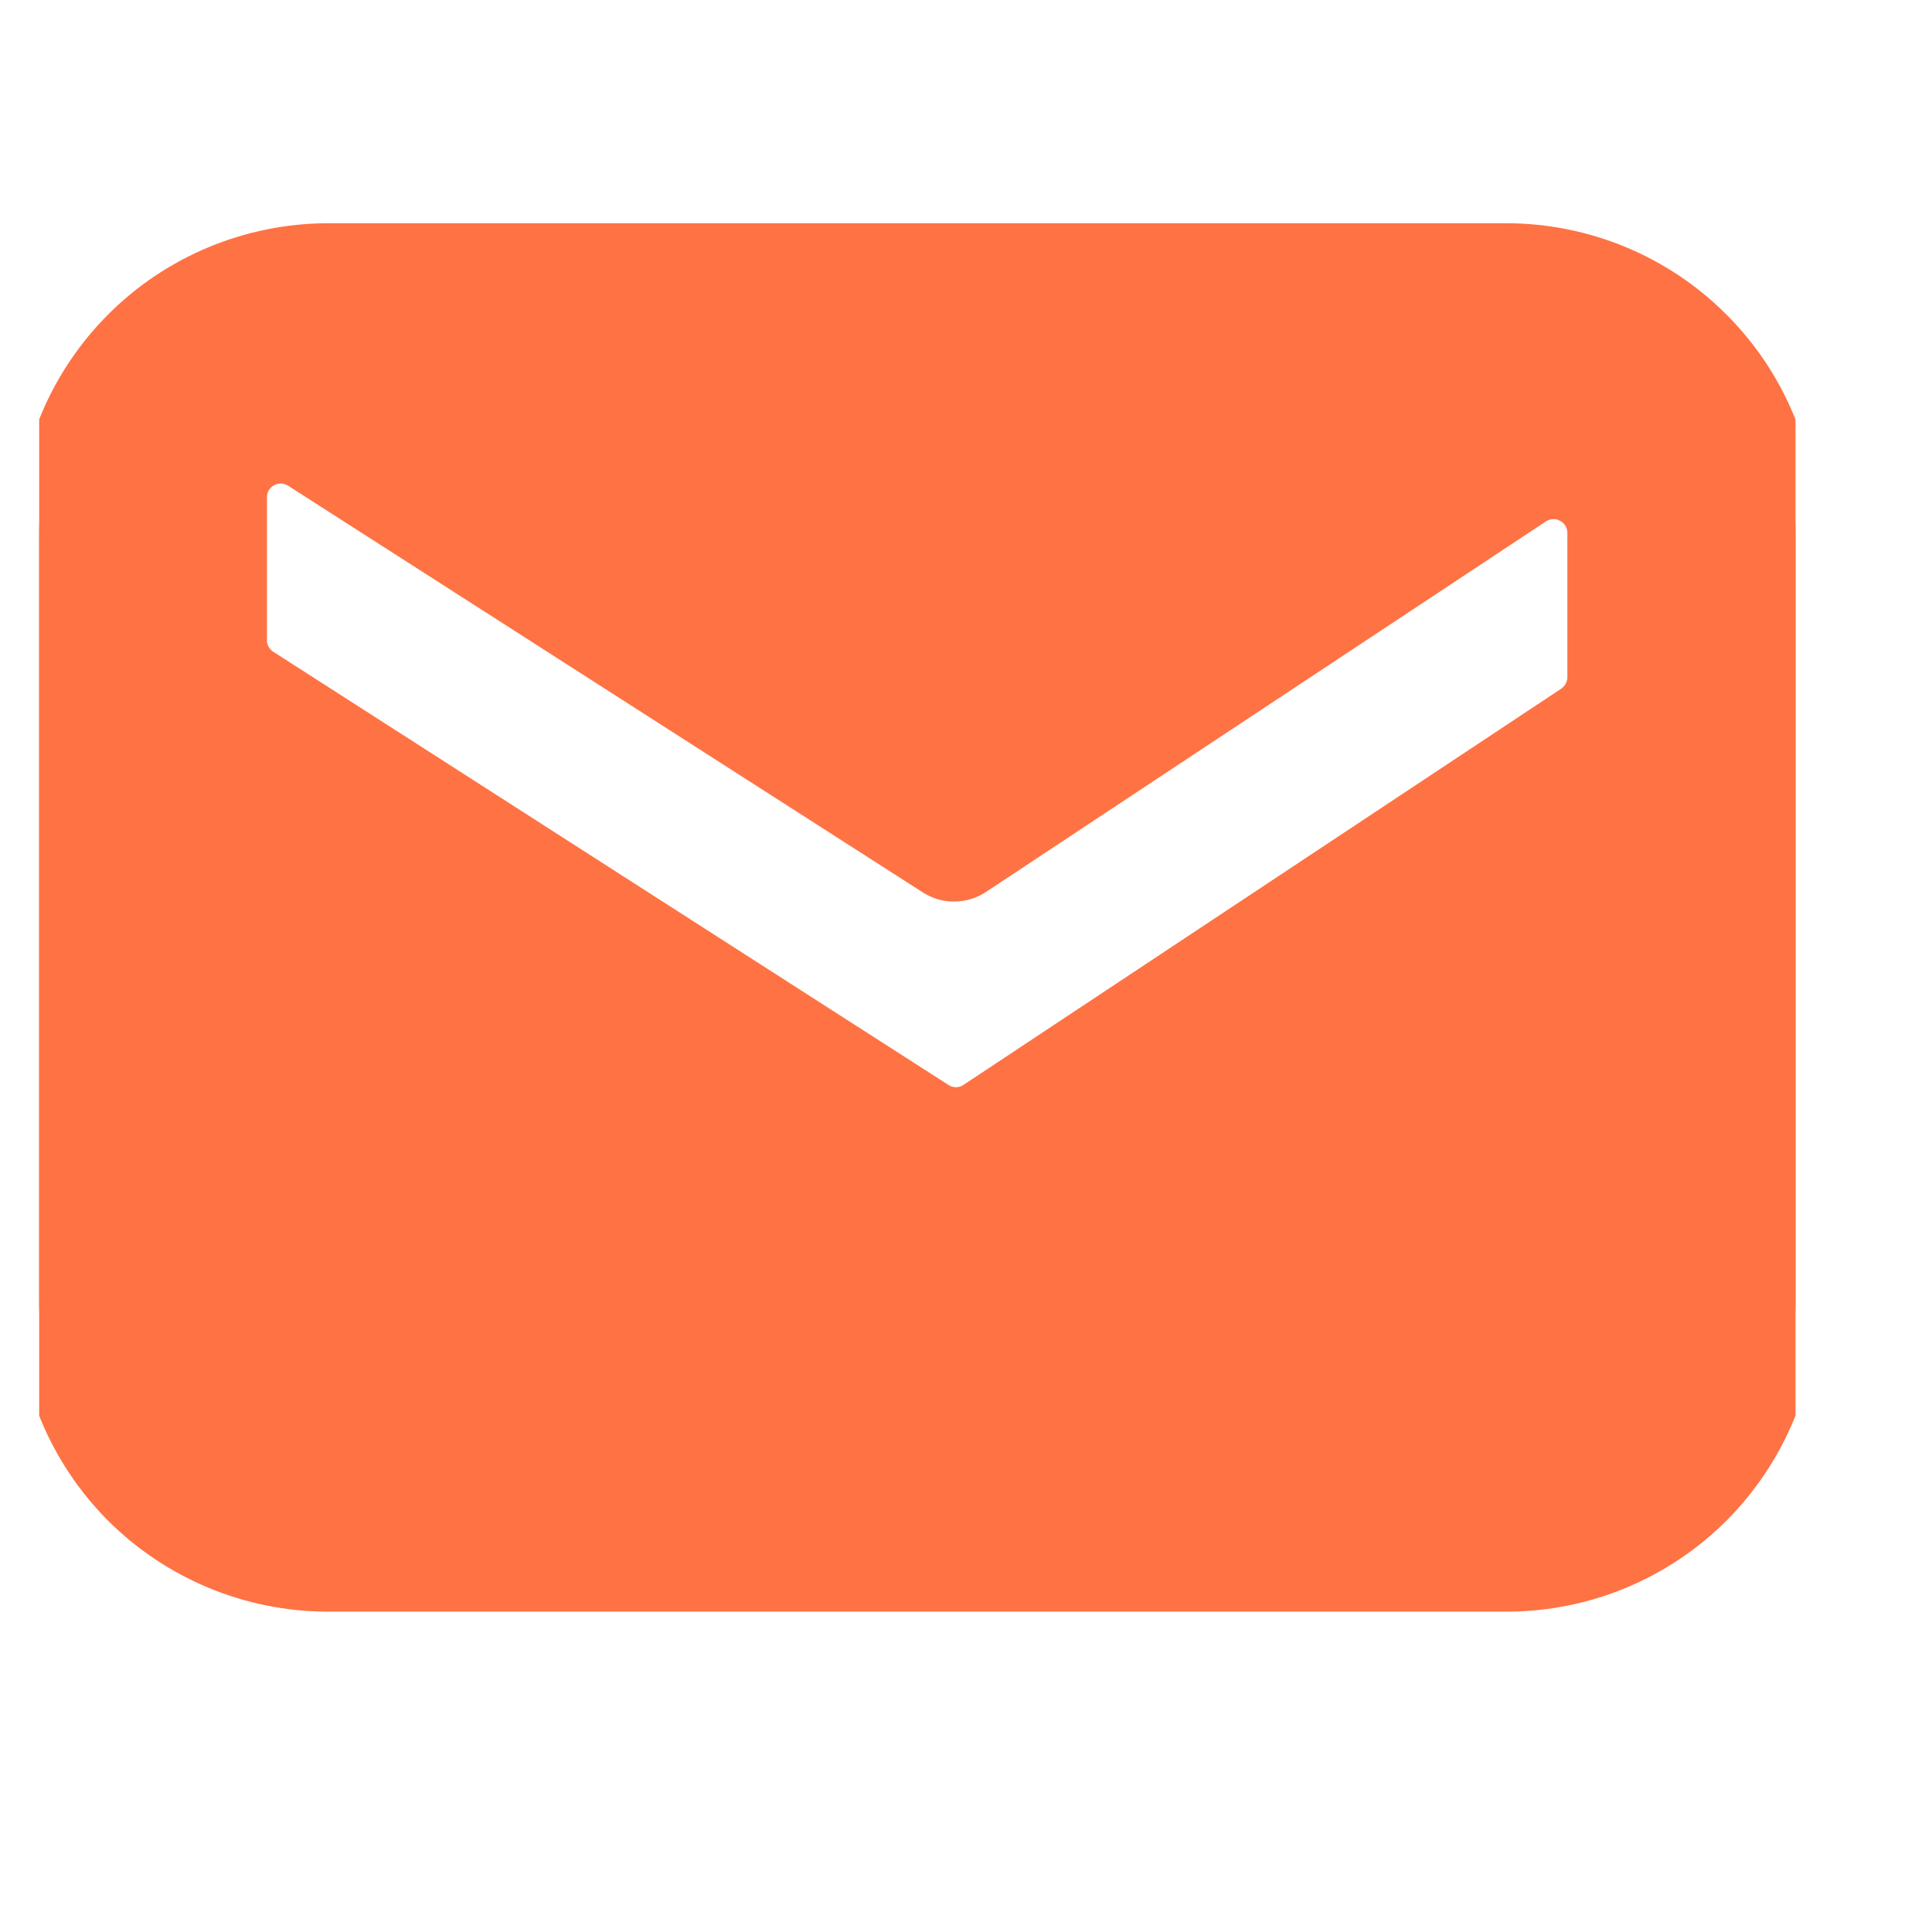 <svg width="11" height="11" viewBox="0 0 11 11" fill="none" xmlns="http://www.w3.org/2000/svg">
<g id="mail 1" clip-path="url(#clip0_9_110)">
<path id="Vector" d="M8.582 1.396H1.863C1.429 1.398 1.012 1.571 0.705 1.878C0.398 2.185 0.224 2.601 0.223 3.036L0.223 7.411C0.224 7.846 0.397 8.262 0.704 8.57C1.012 8.877 1.429 9.05 1.863 9.051H8.582C9.017 9.05 9.433 8.877 9.741 8.57C10.048 8.262 10.222 7.846 10.223 7.411V3.036C10.221 2.601 10.048 2.185 9.74 1.878C9.433 1.571 9.017 1.398 8.582 1.396ZM9.049 3.856C9.049 3.89 9.04 3.923 9.024 3.953C9.008 3.982 8.985 4.007 8.957 4.026L5.555 6.281C5.522 6.303 5.483 6.315 5.444 6.315C5.404 6.315 5.365 6.304 5.332 6.282L1.49 3.817C1.461 3.799 1.437 3.773 1.42 3.743C1.403 3.713 1.395 3.679 1.395 3.645V2.832C1.395 2.795 1.404 2.759 1.423 2.728C1.442 2.696 1.469 2.67 1.501 2.653C1.533 2.635 1.569 2.627 1.606 2.628C1.643 2.63 1.678 2.641 1.709 2.661L5.322 4.976C5.355 4.997 5.394 5.009 5.433 5.008C5.473 5.008 5.512 4.996 5.545 4.974L8.732 2.865C8.762 2.845 8.798 2.833 8.835 2.831C8.872 2.829 8.908 2.837 8.941 2.855C8.974 2.872 9.001 2.898 9.02 2.93C9.039 2.961 9.049 2.998 9.049 3.035V3.856Z" fill="#FF7244" stroke="#FF7244" stroke-width="0.25" stroke-miterlimit="10"/>
</g>
<defs>
<clipPath id="clip0_9_110">
<rect width="10" height="10" fill="white" transform="translate(0.223 0.223)"/>
</clipPath>
</defs>
</svg>
